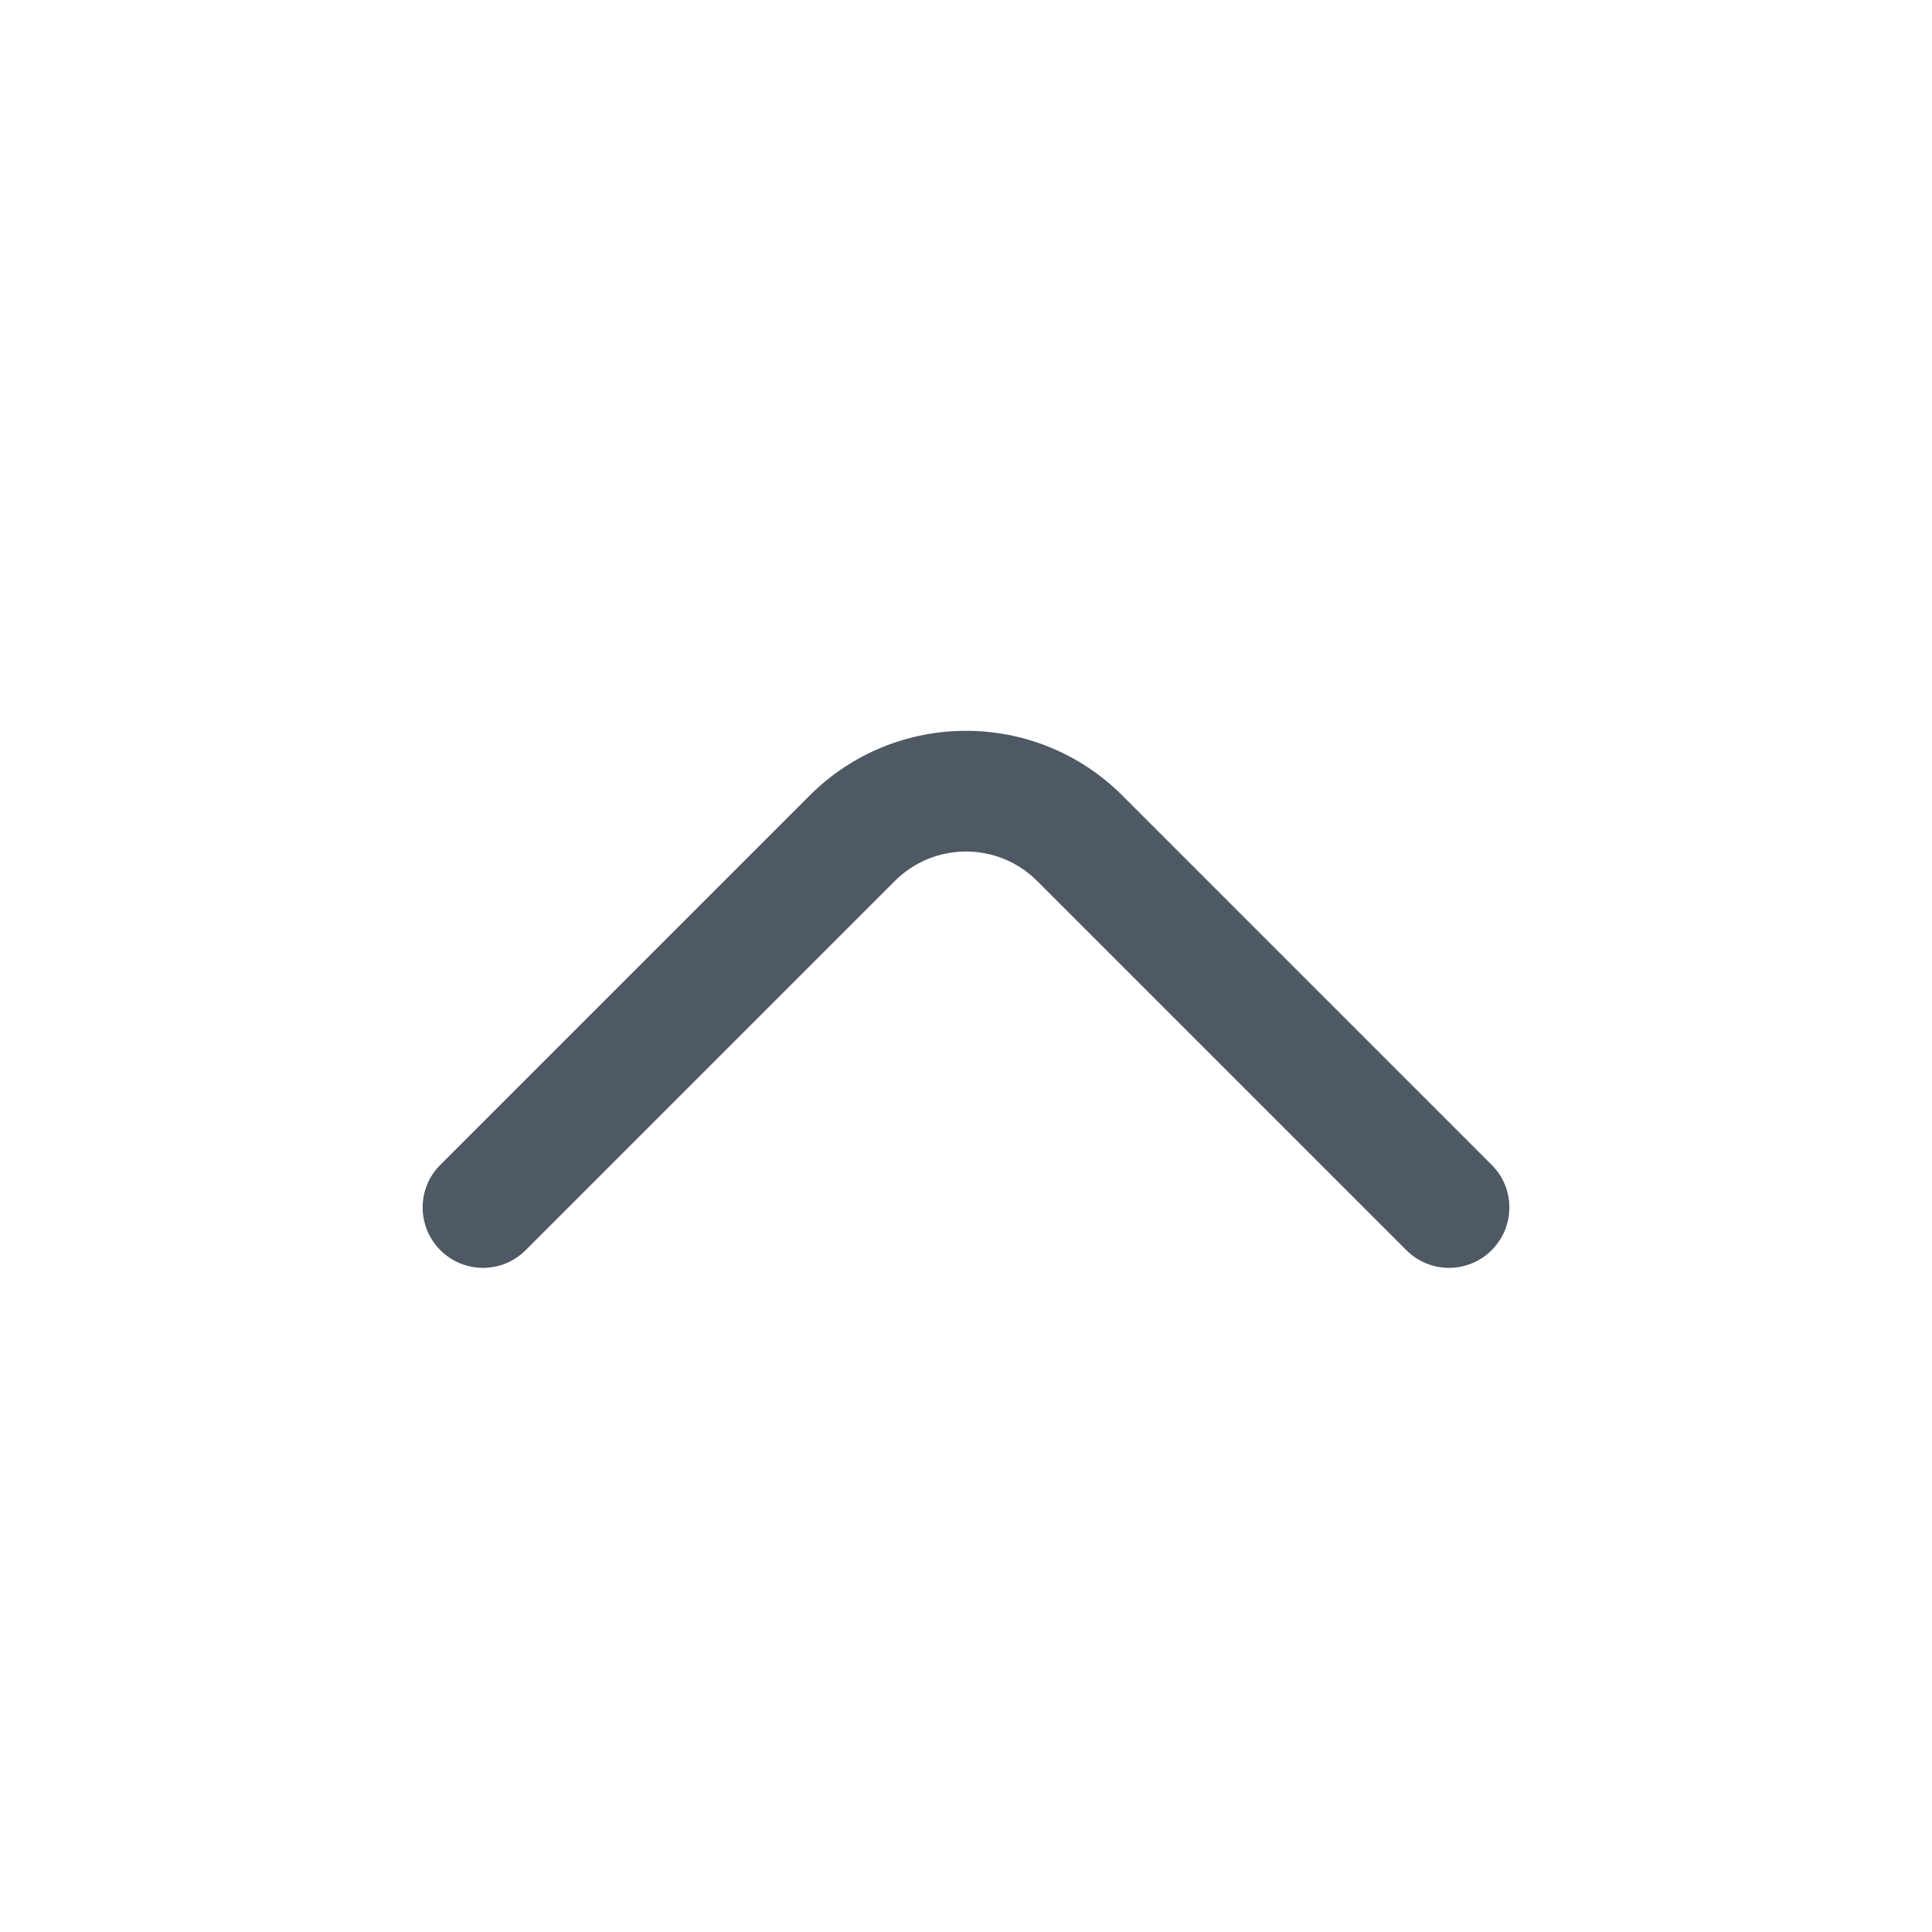 <svg width="24" height="24" viewBox="0 0 24 24" fill="none" xmlns="http://www.w3.org/2000/svg">
<path fill-rule="evenodd" clip-rule="evenodd" d="M18.53 15.53C18.823 15.237 18.823 14.762 18.53 14.47L13.944 9.884C12.871 8.81 11.129 8.81 10.056 9.884L5.47 14.47C5.177 14.762 5.177 15.237 5.47 15.53C5.763 15.823 6.237 15.823 6.53 15.53L11.116 10.944C11.604 10.456 12.396 10.456 12.884 10.944L17.47 15.53C17.763 15.823 18.237 15.823 18.53 15.53Z" fill="#4E5964"/>
</svg>
